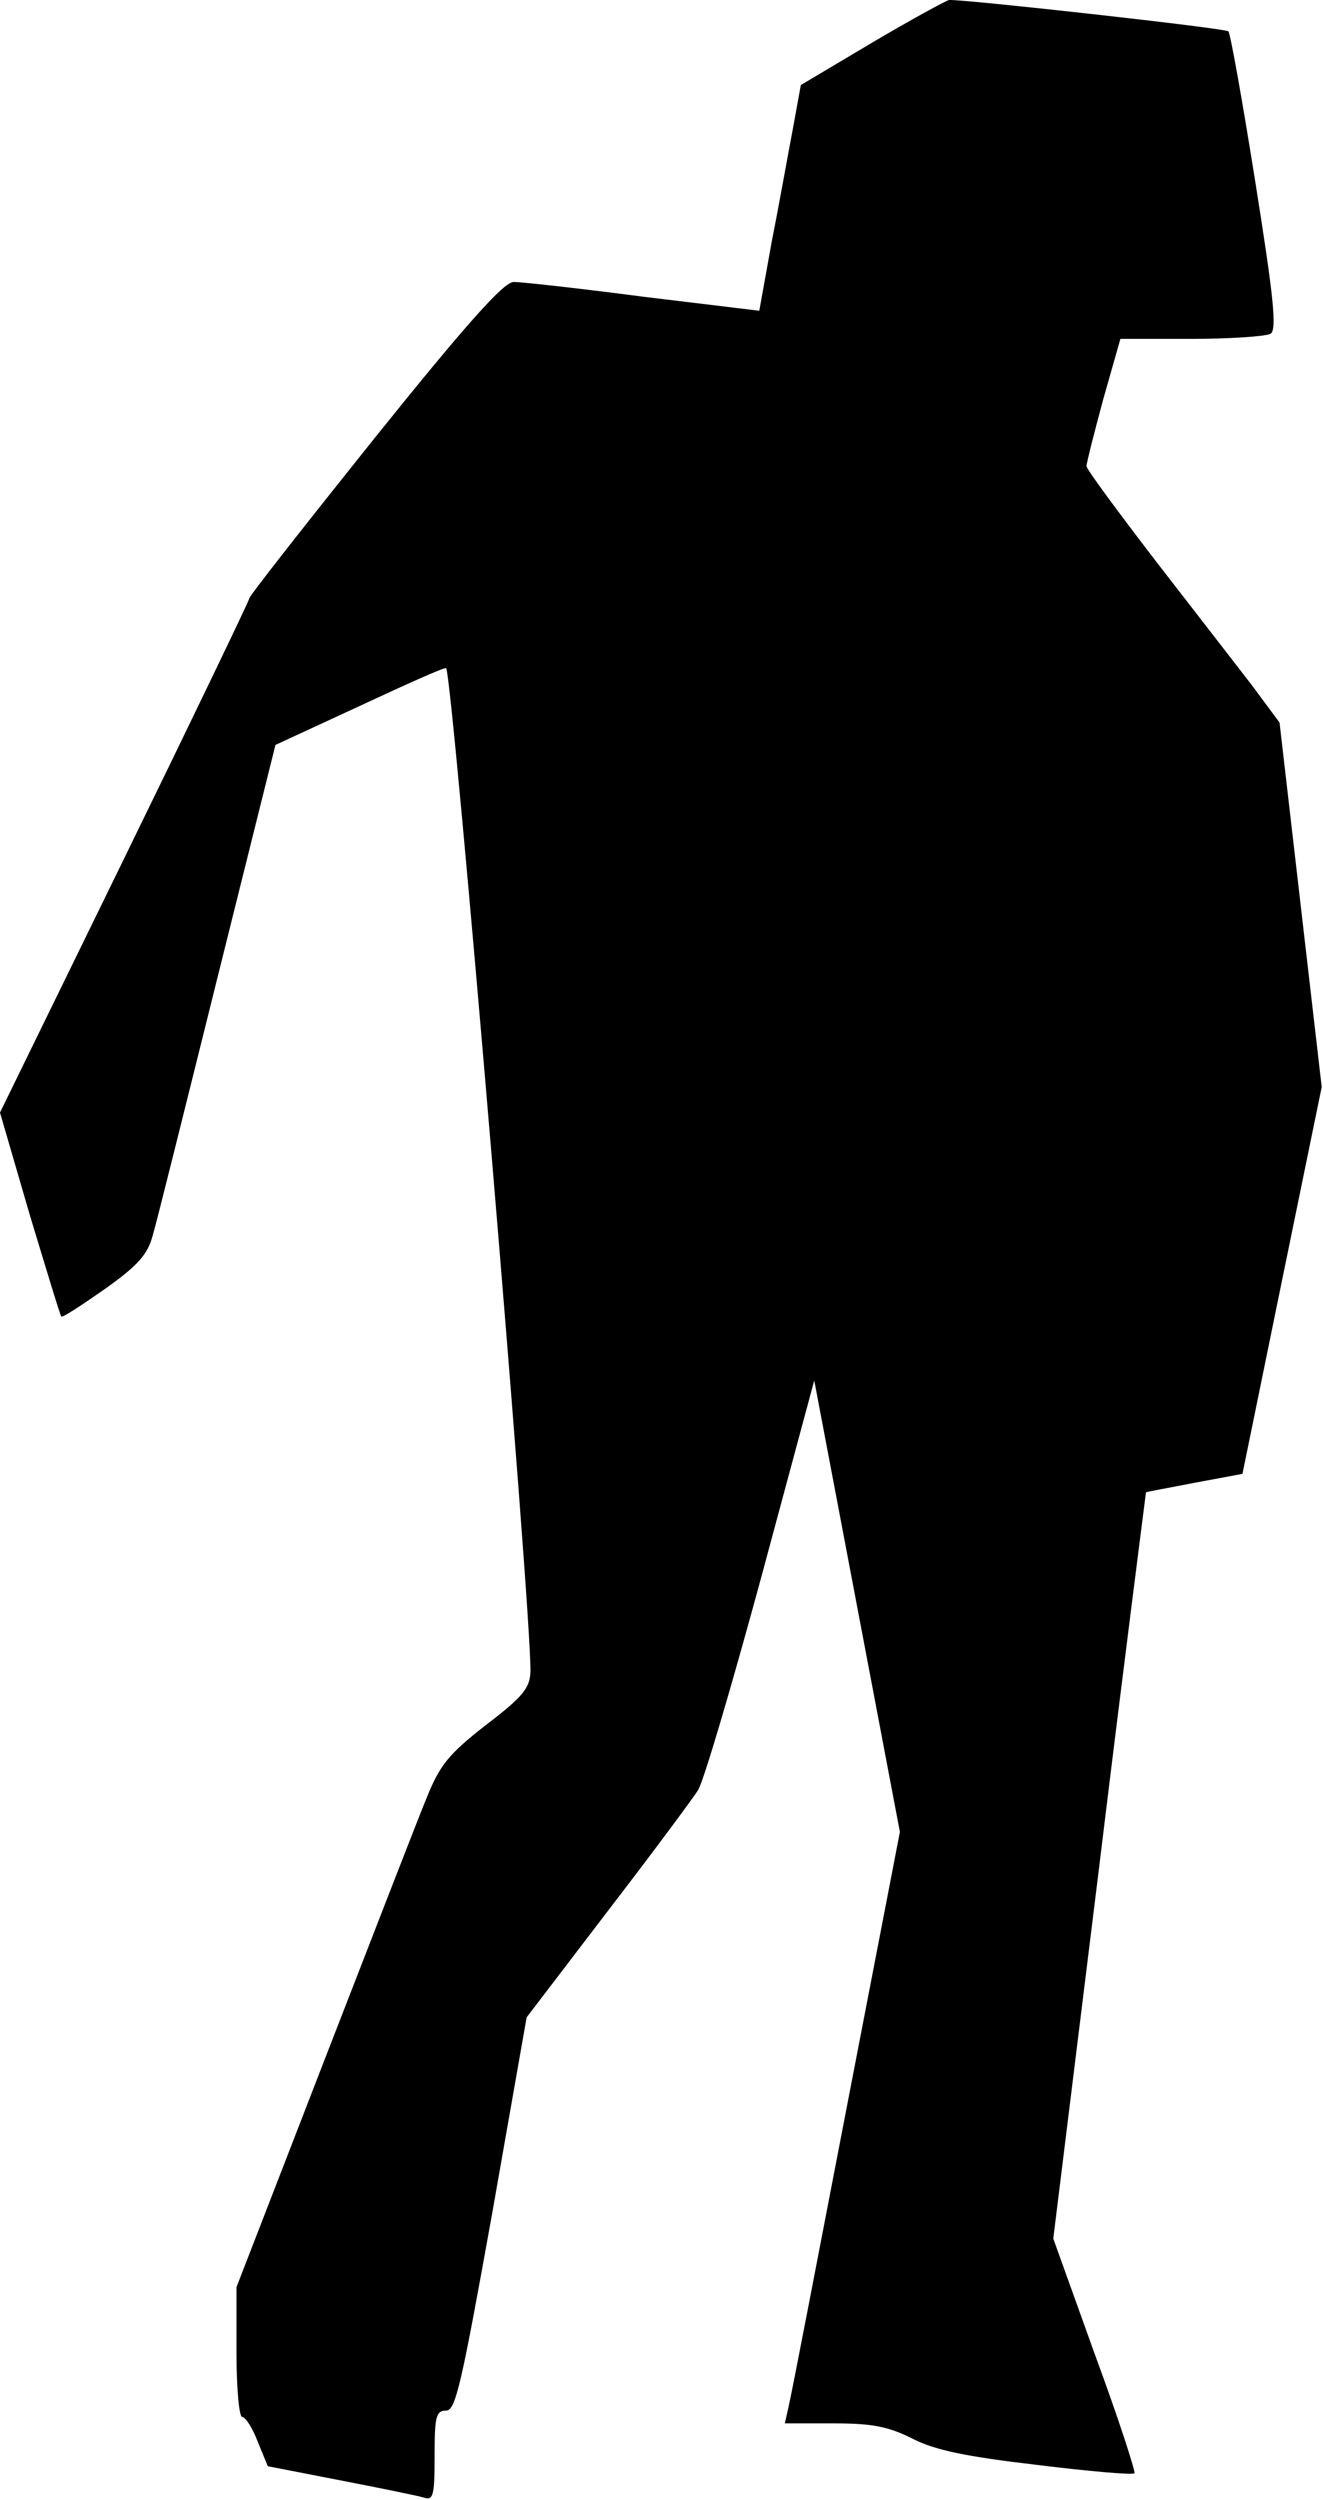 <?xml version="1.0" standalone="no"?>
<!DOCTYPE svg PUBLIC "-//W3C//DTD SVG 20010904//EN"
 "http://www.w3.org/TR/2001/REC-SVG-20010904/DTD/svg10.dtd">
<svg version="1.0" xmlns="http://www.w3.org/2000/svg"
 width="207pt" height="391pt" viewBox="0 0 207 391"
 preserveAspectRatio="xMidYMid meet">
<g transform="translate(0,391) scale(0.1,-0.1)"
fill="#000000" stroke="none">
<path fill="#000000" stroke="none" d="M1364 3843 l-111 -66 -12 -66 c-7 -36
-21 -116 -33 -176 l-20 -111 -182 22 c-99 13 -190 23 -202 23 -15 1 -73 -64
-217 -243 -108 -135 -197 -248 -197 -252 0 -3 -88 -186 -195 -405 l-195 -399
46 -158 c26 -86 48 -159 50 -161 2 -2 32 18 68 43 52 37 67 54 75 84 6 20 51
201 101 402 l91 365 132 61 c73 34 133 61 135 59 10 -9 133 -1466 132 -1569
-1 -26 -11 -39 -70 -84 -59 -46 -72 -63 -93 -115 -14 -34 -86 -220 -161 -413
l-136 -351 0 -102 c0 -55 4 -101 9 -101 5 0 16 -17 24 -38 l16 -39 113 -22
c62 -12 121 -24 131 -27 15 -5 17 3 17 65 0 61 2 71 18 71 15 0 24 41 72 308
l54 307 126 165 c70 91 133 176 142 190 9 14 53 164 99 333 l83 308 67 -353
67 -353 -84 -435 c-46 -239 -86 -447 -90 -463 l-6 -27 77 0 c60 0 85 -5 123
-24 35 -18 84 -28 195 -41 81 -10 150 -16 152 -13 2 2 -25 86 -62 186 l-65
181 72 583 c39 321 73 583 73 584 1 1 35 7 76 15 l75 14 62 303 62 302 -33
285 -33 285 -43 58 c-24 31 -92 119 -151 195 -59 77 -108 143 -108 148 0 5 12
52 26 104 l27 95 111 0 c61 0 117 4 124 8 10 7 5 56 -24 238 -20 126 -39 232
-42 235 -6 5 -411 50 -437 49 -5 -1 -60 -31 -121 -67z"/>
</g>
</svg>

